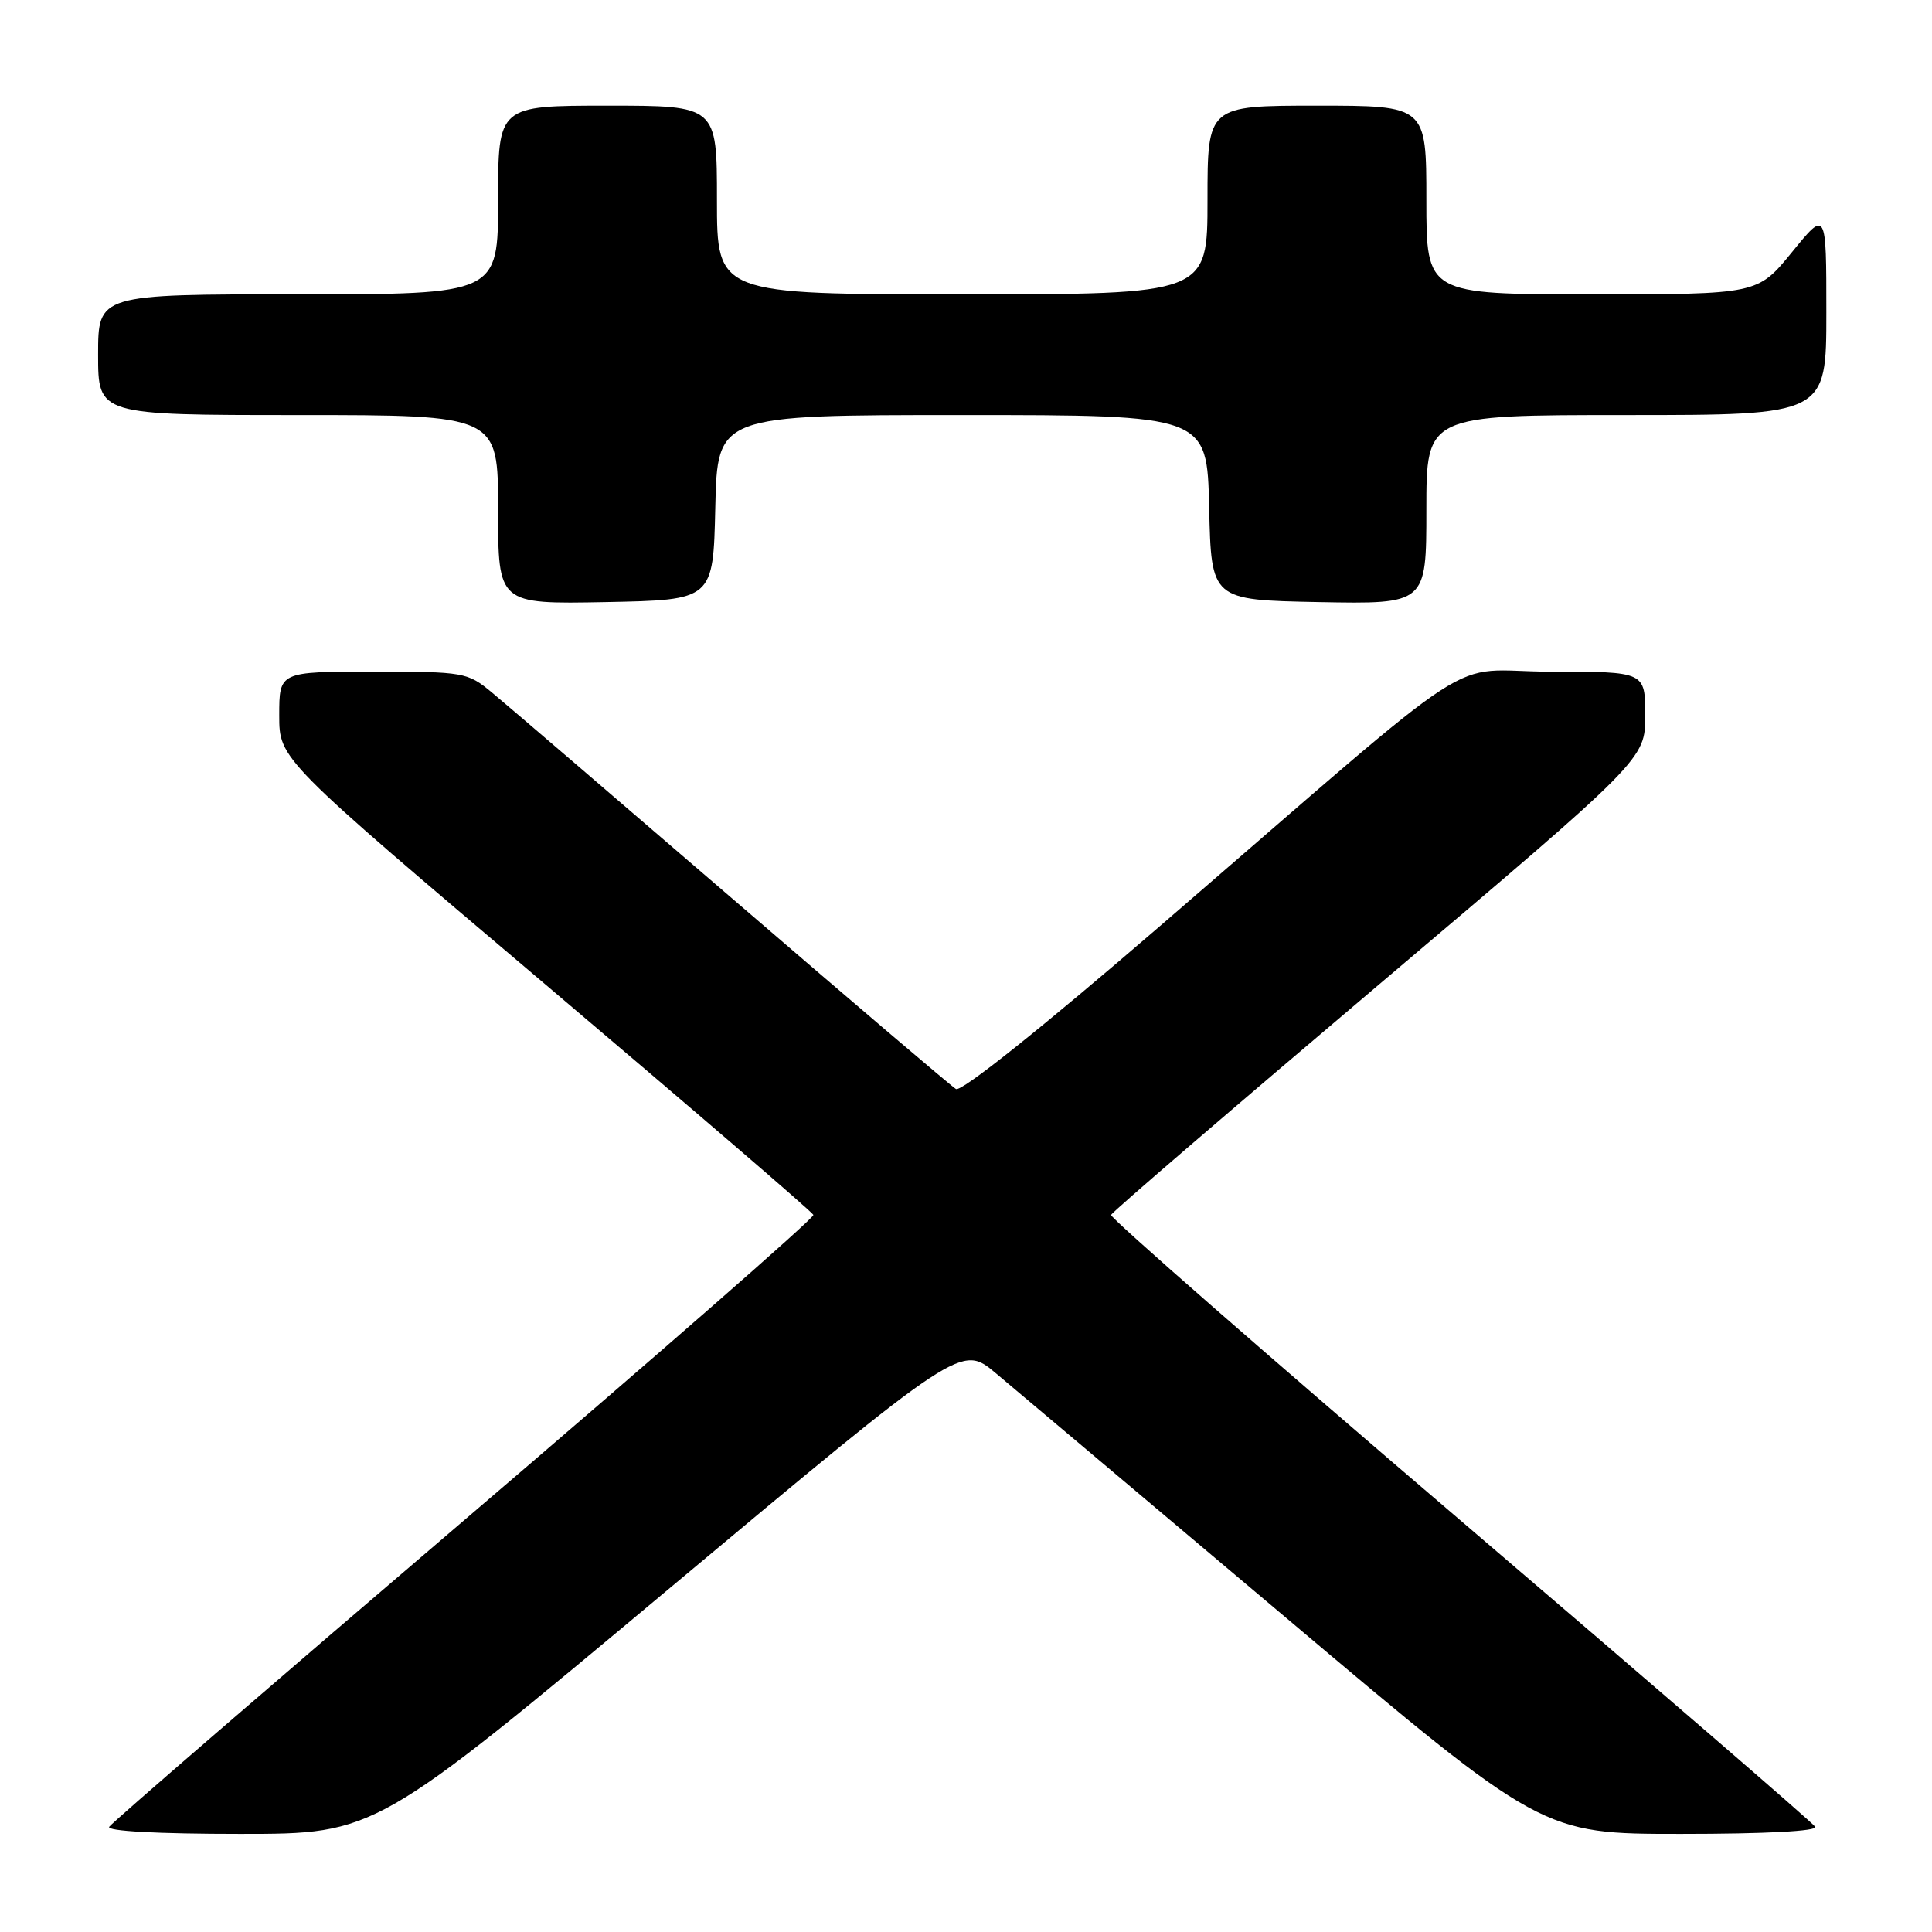 <?xml version="1.0" encoding="UTF-8" standalone="no"?>
<!DOCTYPE svg PUBLIC "-//W3C//DTD SVG 1.1//EN" "http://www.w3.org/Graphics/SVG/1.1/DTD/svg11.dtd" >
<svg xmlns="http://www.w3.org/2000/svg" xmlns:xlink="http://www.w3.org/1999/xlink" version="1.1" viewBox="0 0 256 256">
 <g >
 <path fill="currentColor"
d=" M 88.58 210.57 C 127.38 178.13 127.38 178.13 131.94 181.95 C 134.45 184.05 151.77 198.65 170.43 214.38 C 204.35 243.00 204.35 243.00 222.73 243.00 C 234.00 243.00 240.89 242.63 240.53 242.06 C 240.21 241.54 219.02 223.24 193.45 201.40 C 167.87 179.55 147.07 161.36 147.22 160.98 C 147.37 160.59 163.36 146.85 182.75 130.43 C 218.00 100.59 218.00 100.59 218.00 94.80 C 218.00 89.00 218.00 89.00 205.51 89.00 C 191.10 89.00 197.97 84.53 153.67 122.74 C 138.05 136.21 127.37 144.73 126.67 144.30 C 126.03 143.91 112.68 132.54 97.00 119.04 C 81.32 105.54 67.00 93.26 65.17 91.75 C 61.94 89.08 61.50 89.00 49.42 89.00 C 37.00 89.00 37.00 89.00 37.00 94.80 C 37.00 100.59 37.00 100.59 72.25 130.43 C 91.64 146.85 107.63 160.59 107.78 160.98 C 107.93 161.36 87.13 179.55 61.55 201.40 C 35.98 223.24 14.79 241.54 14.47 242.06 C 14.11 242.63 20.83 243.00 31.83 243.00 C 49.78 243.00 49.78 243.00 88.58 210.57 Z  M 94.78 67.25 C 95.06 55.00 95.06 55.00 127.50 55.00 C 159.94 55.00 159.94 55.00 160.22 67.25 C 160.50 79.50 160.50 79.50 174.75 79.78 C 189.00 80.05 189.00 80.05 189.00 67.53 C 189.00 55.00 189.00 55.00 215.50 55.00 C 242.00 55.00 242.00 55.00 242.00 41.41 C 242.00 27.82 242.00 27.82 237.45 33.41 C 232.89 39.00 232.89 39.00 210.95 39.00 C 189.00 39.00 189.00 39.00 189.00 26.50 C 189.00 14.00 189.00 14.00 174.50 14.00 C 160.00 14.00 160.00 14.00 160.00 26.50 C 160.00 39.00 160.00 39.00 127.50 39.00 C 95.00 39.00 95.00 39.00 95.00 26.50 C 95.00 14.00 95.00 14.00 80.50 14.00 C 66.00 14.00 66.00 14.00 66.00 26.50 C 66.00 39.00 66.00 39.00 39.50 39.00 C 13.00 39.00 13.00 39.00 13.00 47.00 C 13.00 55.00 13.00 55.00 39.50 55.00 C 66.00 55.00 66.00 55.00 66.00 67.53 C 66.00 80.05 66.00 80.05 80.25 79.78 C 94.50 79.50 94.50 79.50 94.78 67.25 Z "/>
</g>
</svg>